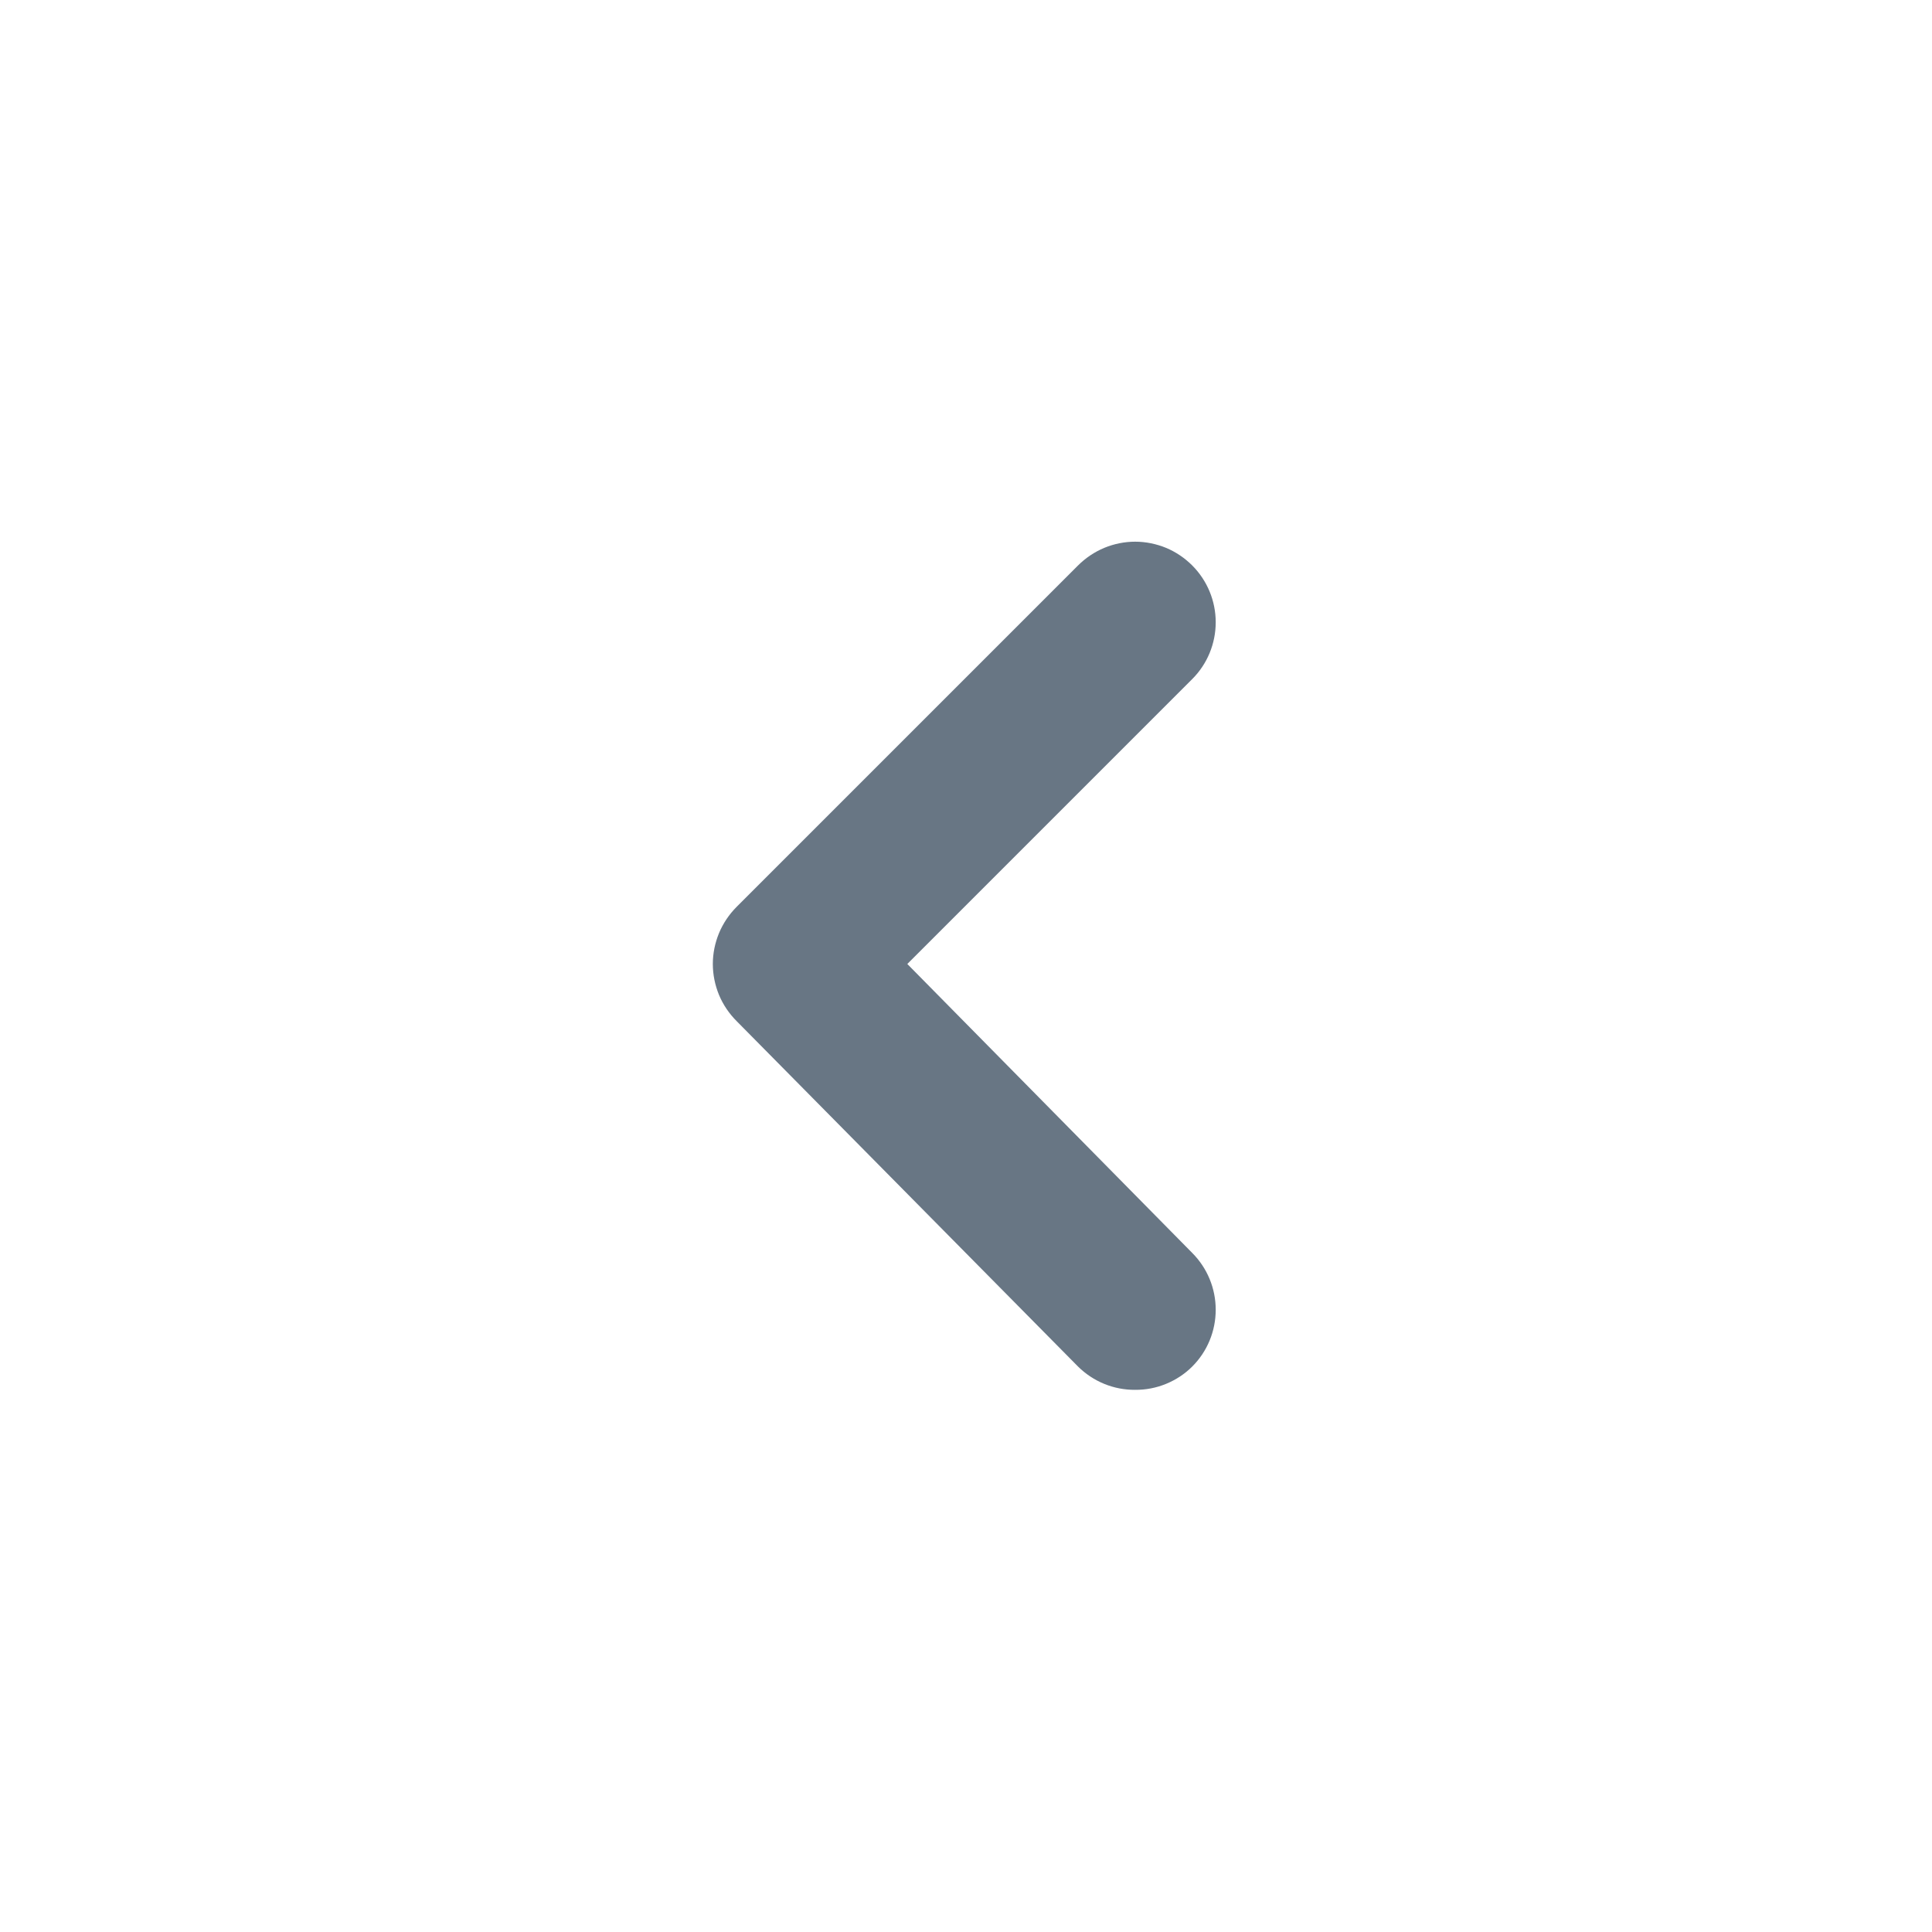 <svg width="24" height="24" viewBox="0 0 24 24" fill="none" xmlns="http://www.w3.org/2000/svg">
<path d="M11.271 11.975L14.811 8.435C14.998 8.248 15.102 7.994 15.102 7.73C15.102 7.466 14.998 7.213 14.811 7.025C14.718 6.932 14.608 6.857 14.486 6.806C14.364 6.756 14.233 6.729 14.101 6.729C13.969 6.729 13.838 6.756 13.717 6.806C13.595 6.857 13.484 6.932 13.391 7.025L9.151 11.265C9.058 11.358 8.983 11.469 8.932 11.591C8.882 11.713 8.855 11.843 8.855 11.975C8.855 12.107 8.882 12.238 8.932 12.36C8.983 12.482 9.058 12.592 9.151 12.685L13.391 16.975C13.485 17.068 13.595 17.141 13.717 17.191C13.839 17.241 13.97 17.266 14.101 17.265C14.233 17.266 14.363 17.241 14.485 17.191C14.607 17.141 14.718 17.068 14.811 16.975C14.998 16.788 15.102 16.535 15.102 16.27C15.102 16.006 14.998 15.753 14.811 15.565L11.271 11.975Z" fill="#687684"/>
</svg>
